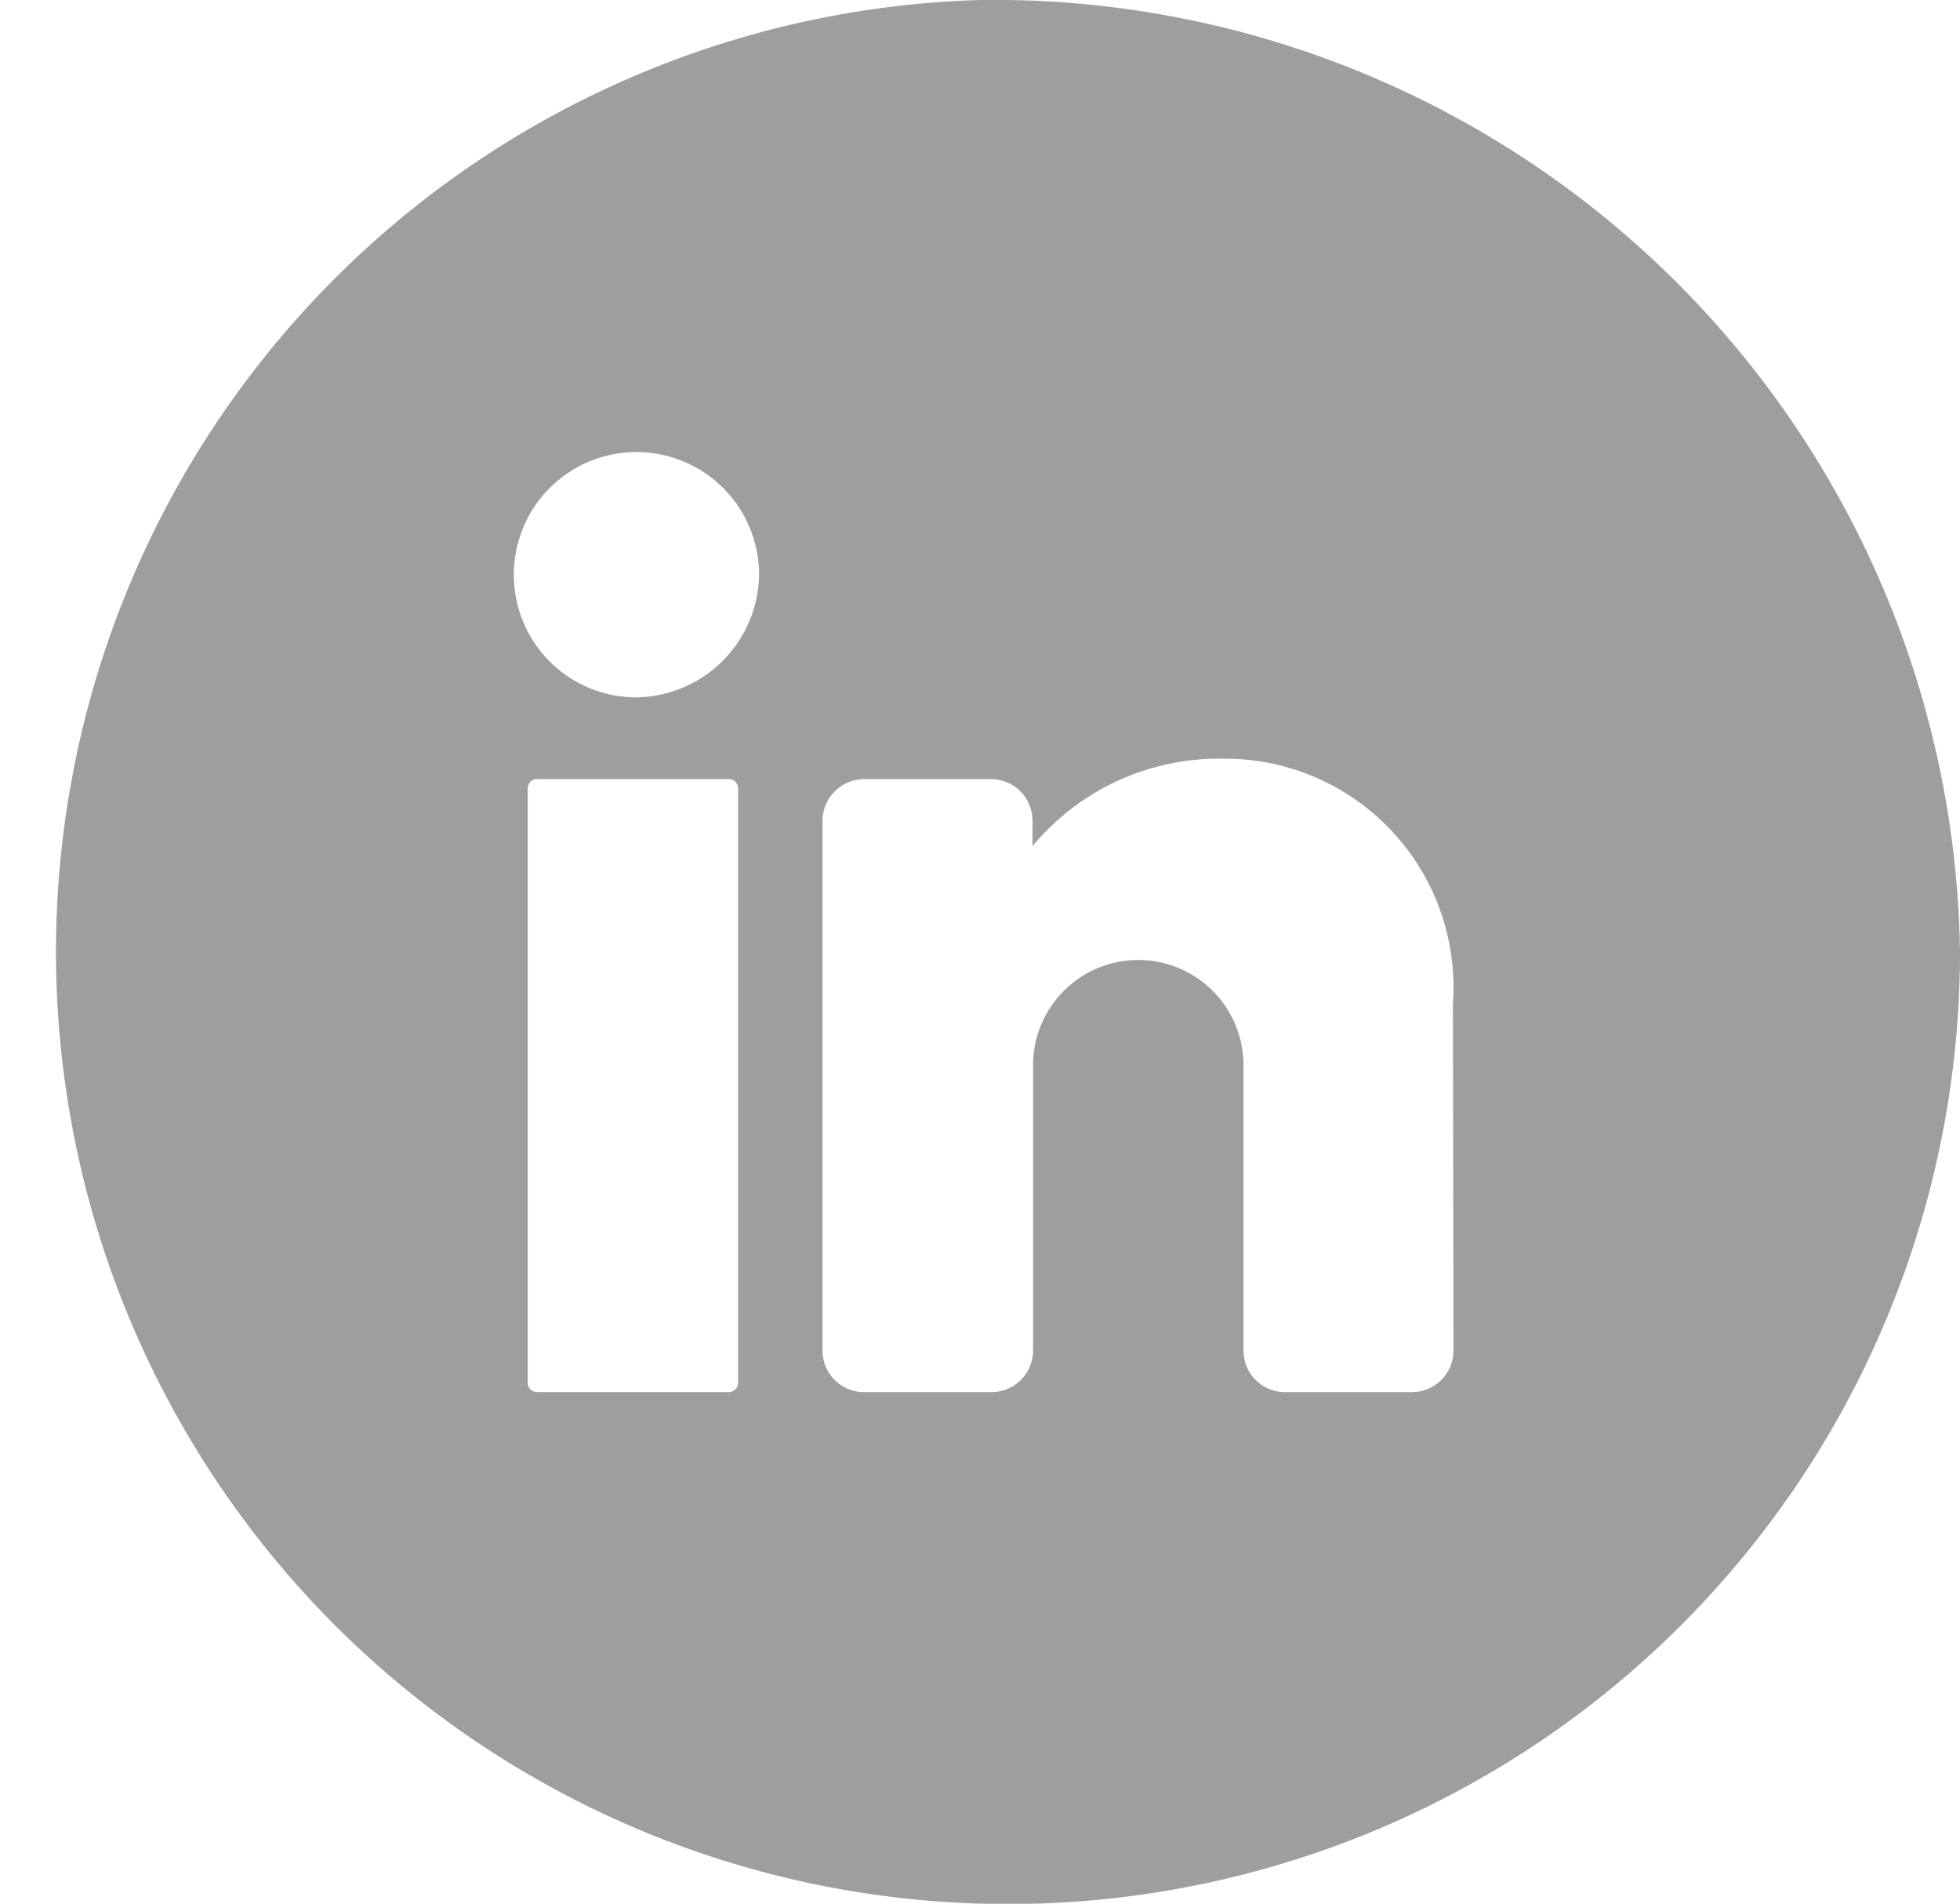 <svg id="LinkedIn" xmlns="http://www.w3.org/2000/svg" width="28" height="27.19" viewBox="0 0 28 27.19">
  <path id="LinkedIn-2" data-name="LinkedIn" d="M57.65,38.93h0a13.6,13.6,0,1,0,14,13.595,13.8,13.8,0,0,0-14-13.595M54.194,58.682a.132.132,0,0,1-.134.13H51.323a.132.132,0,0,1-.134-.13V50.188a.132.132,0,0,1,.134-.131H54.06a.132.132,0,0,1,.134.131Zm-1.5-9.792a1.752,1.752,0,1,1,1.8-1.751,1.778,1.778,0,0,1-1.8,1.751m11.72,9.339a.594.594,0,0,1-.6.584h-1.8a.594.594,0,0,1-.6-.584V54.144a1.5,1.5,0,0,0-3.006,0v4.085a.594.594,0,0,1-.6.584H56a.594.594,0,0,1-.6-.584V50.641a.6.6,0,0,1,.6-.584h1.8a.594.594,0,0,1,.6.584v.374a3.458,3.458,0,0,1,2.7-1.249,3.265,3.265,0,0,1,3.306,3.5Z" transform="translate(-43.65 -38.93)" fill="#9e9e9e"/>
</svg>

